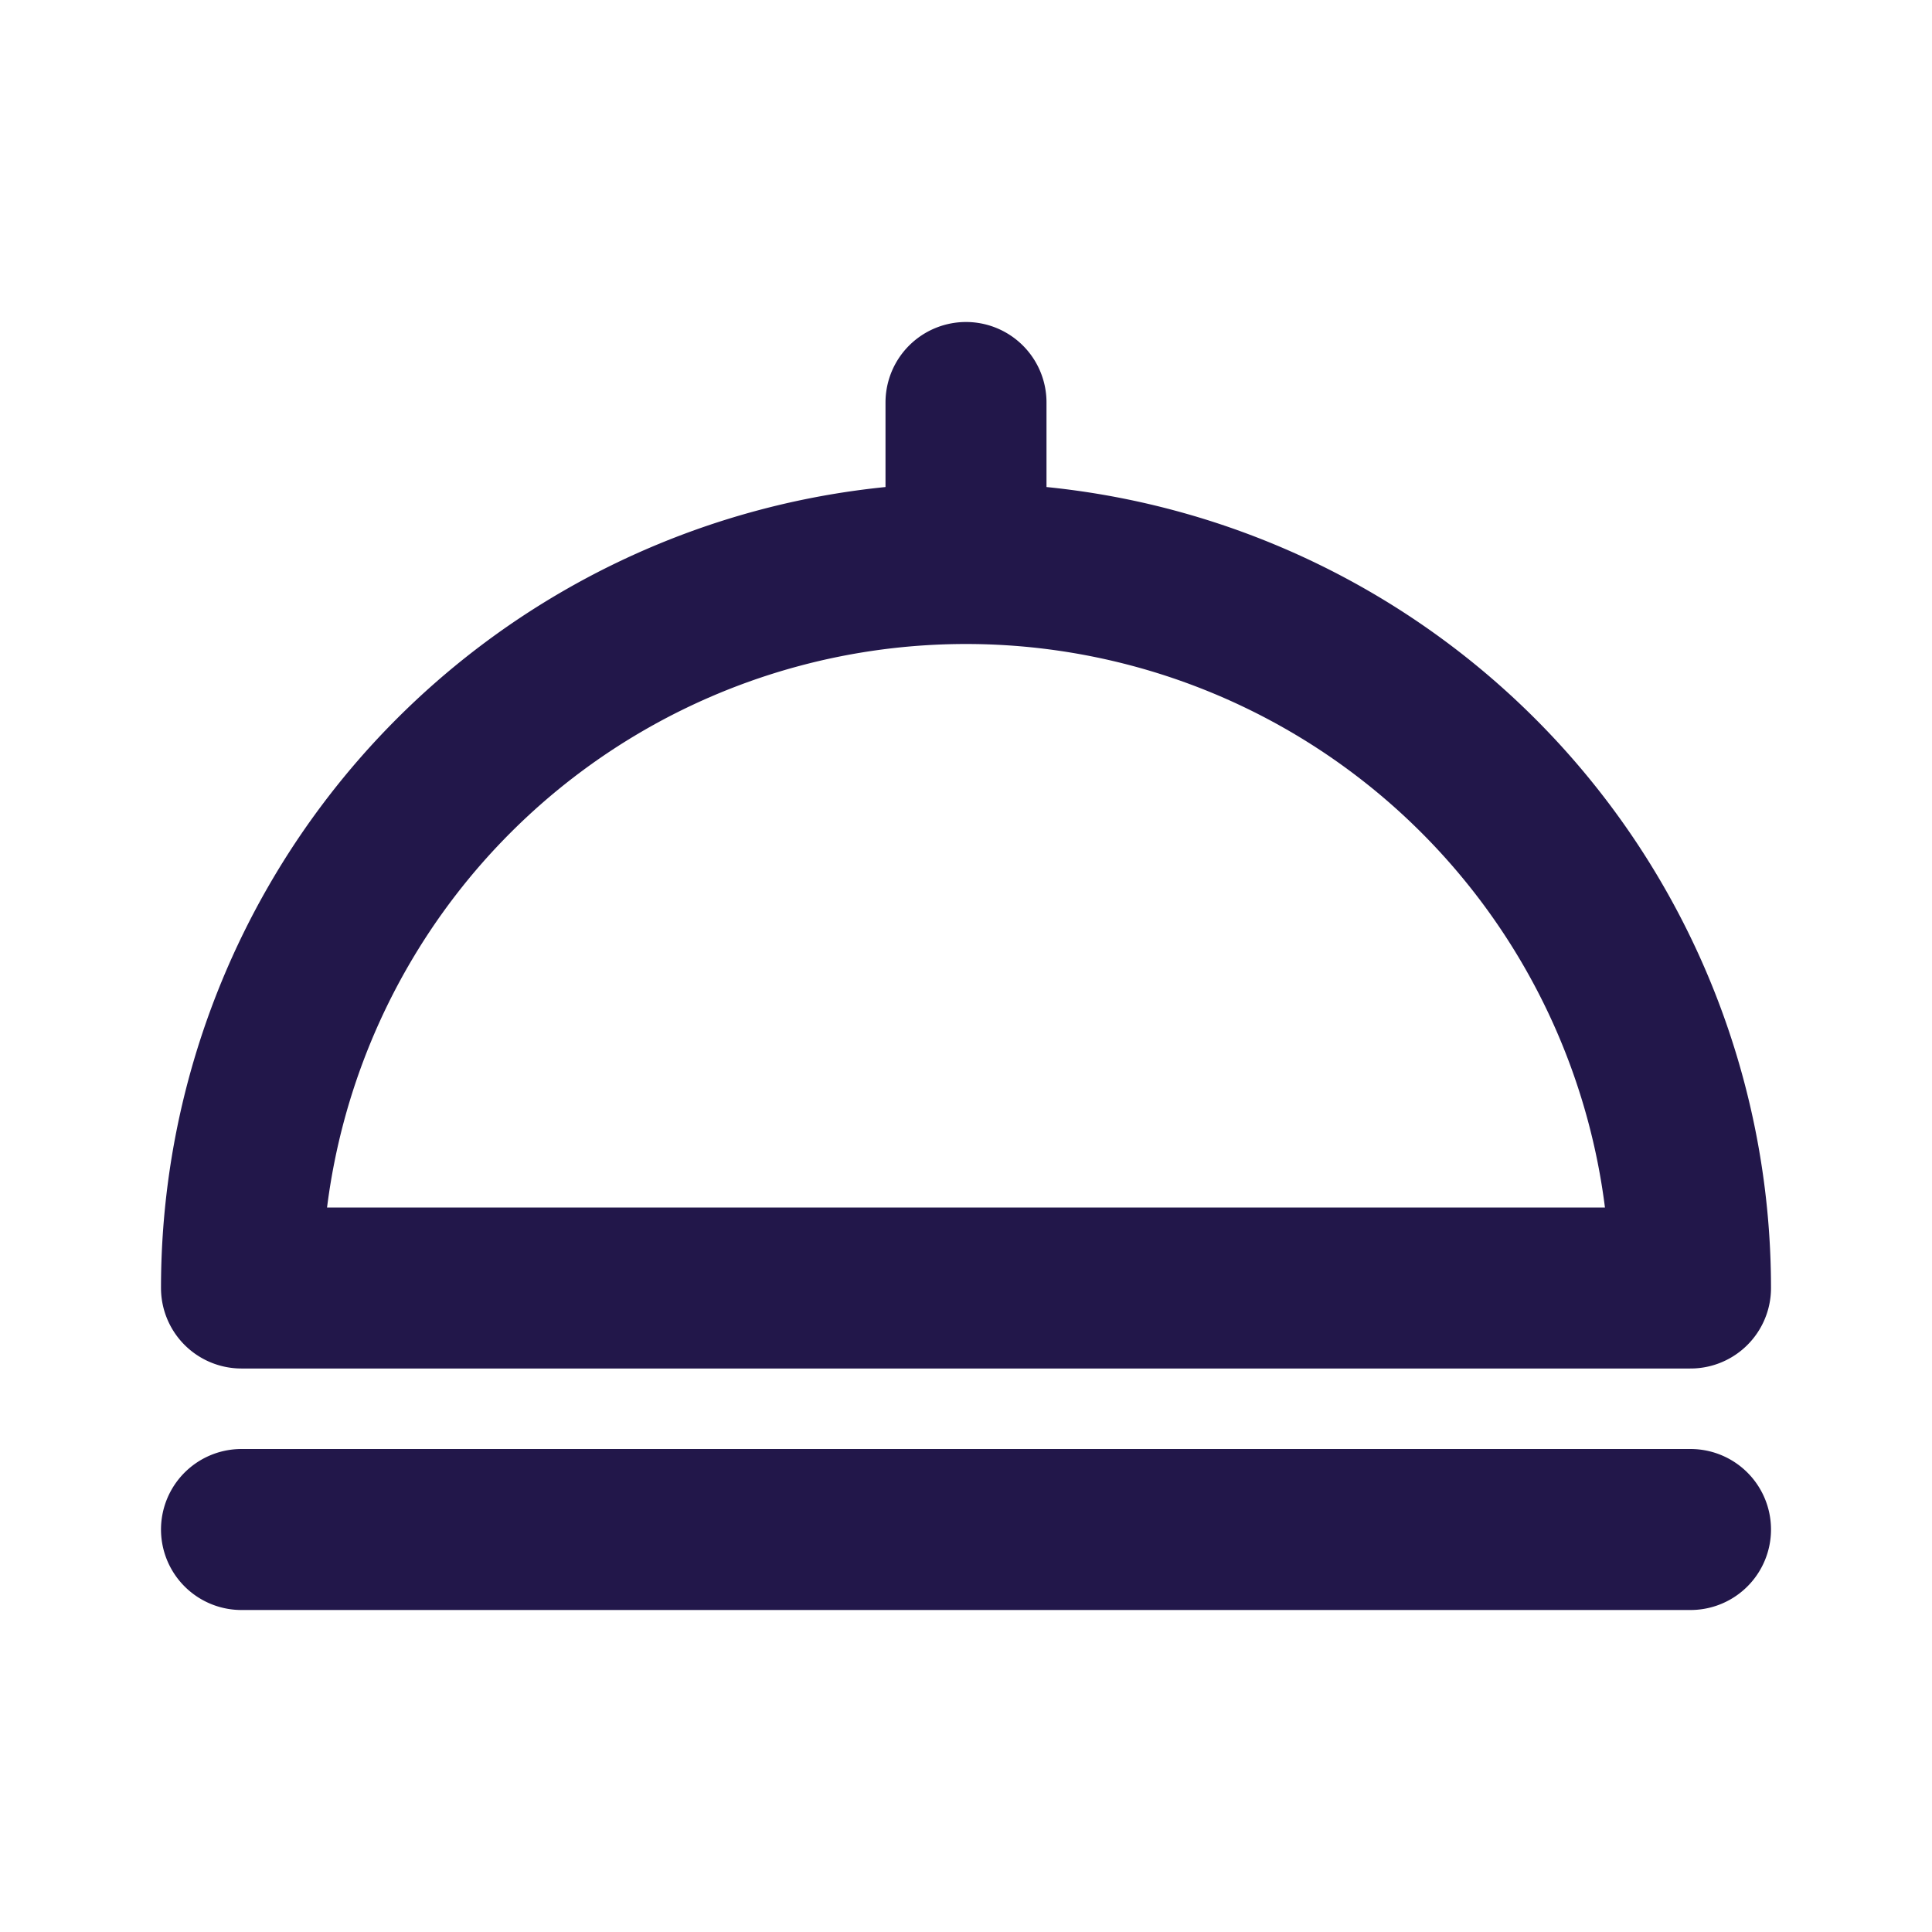 <svg xmlns="http://www.w3.org/2000/svg" width="24" height="24" fill="none" viewBox="0 0 24 24"><path stroke="#22174A" stroke-linecap="round" stroke-linejoin="round" stroke-width="2" d="M12 7a9 9 0 0 0-9 9h18a9 9 0 0 0-9-9Zm0 0V5m9 14H3"/></svg>